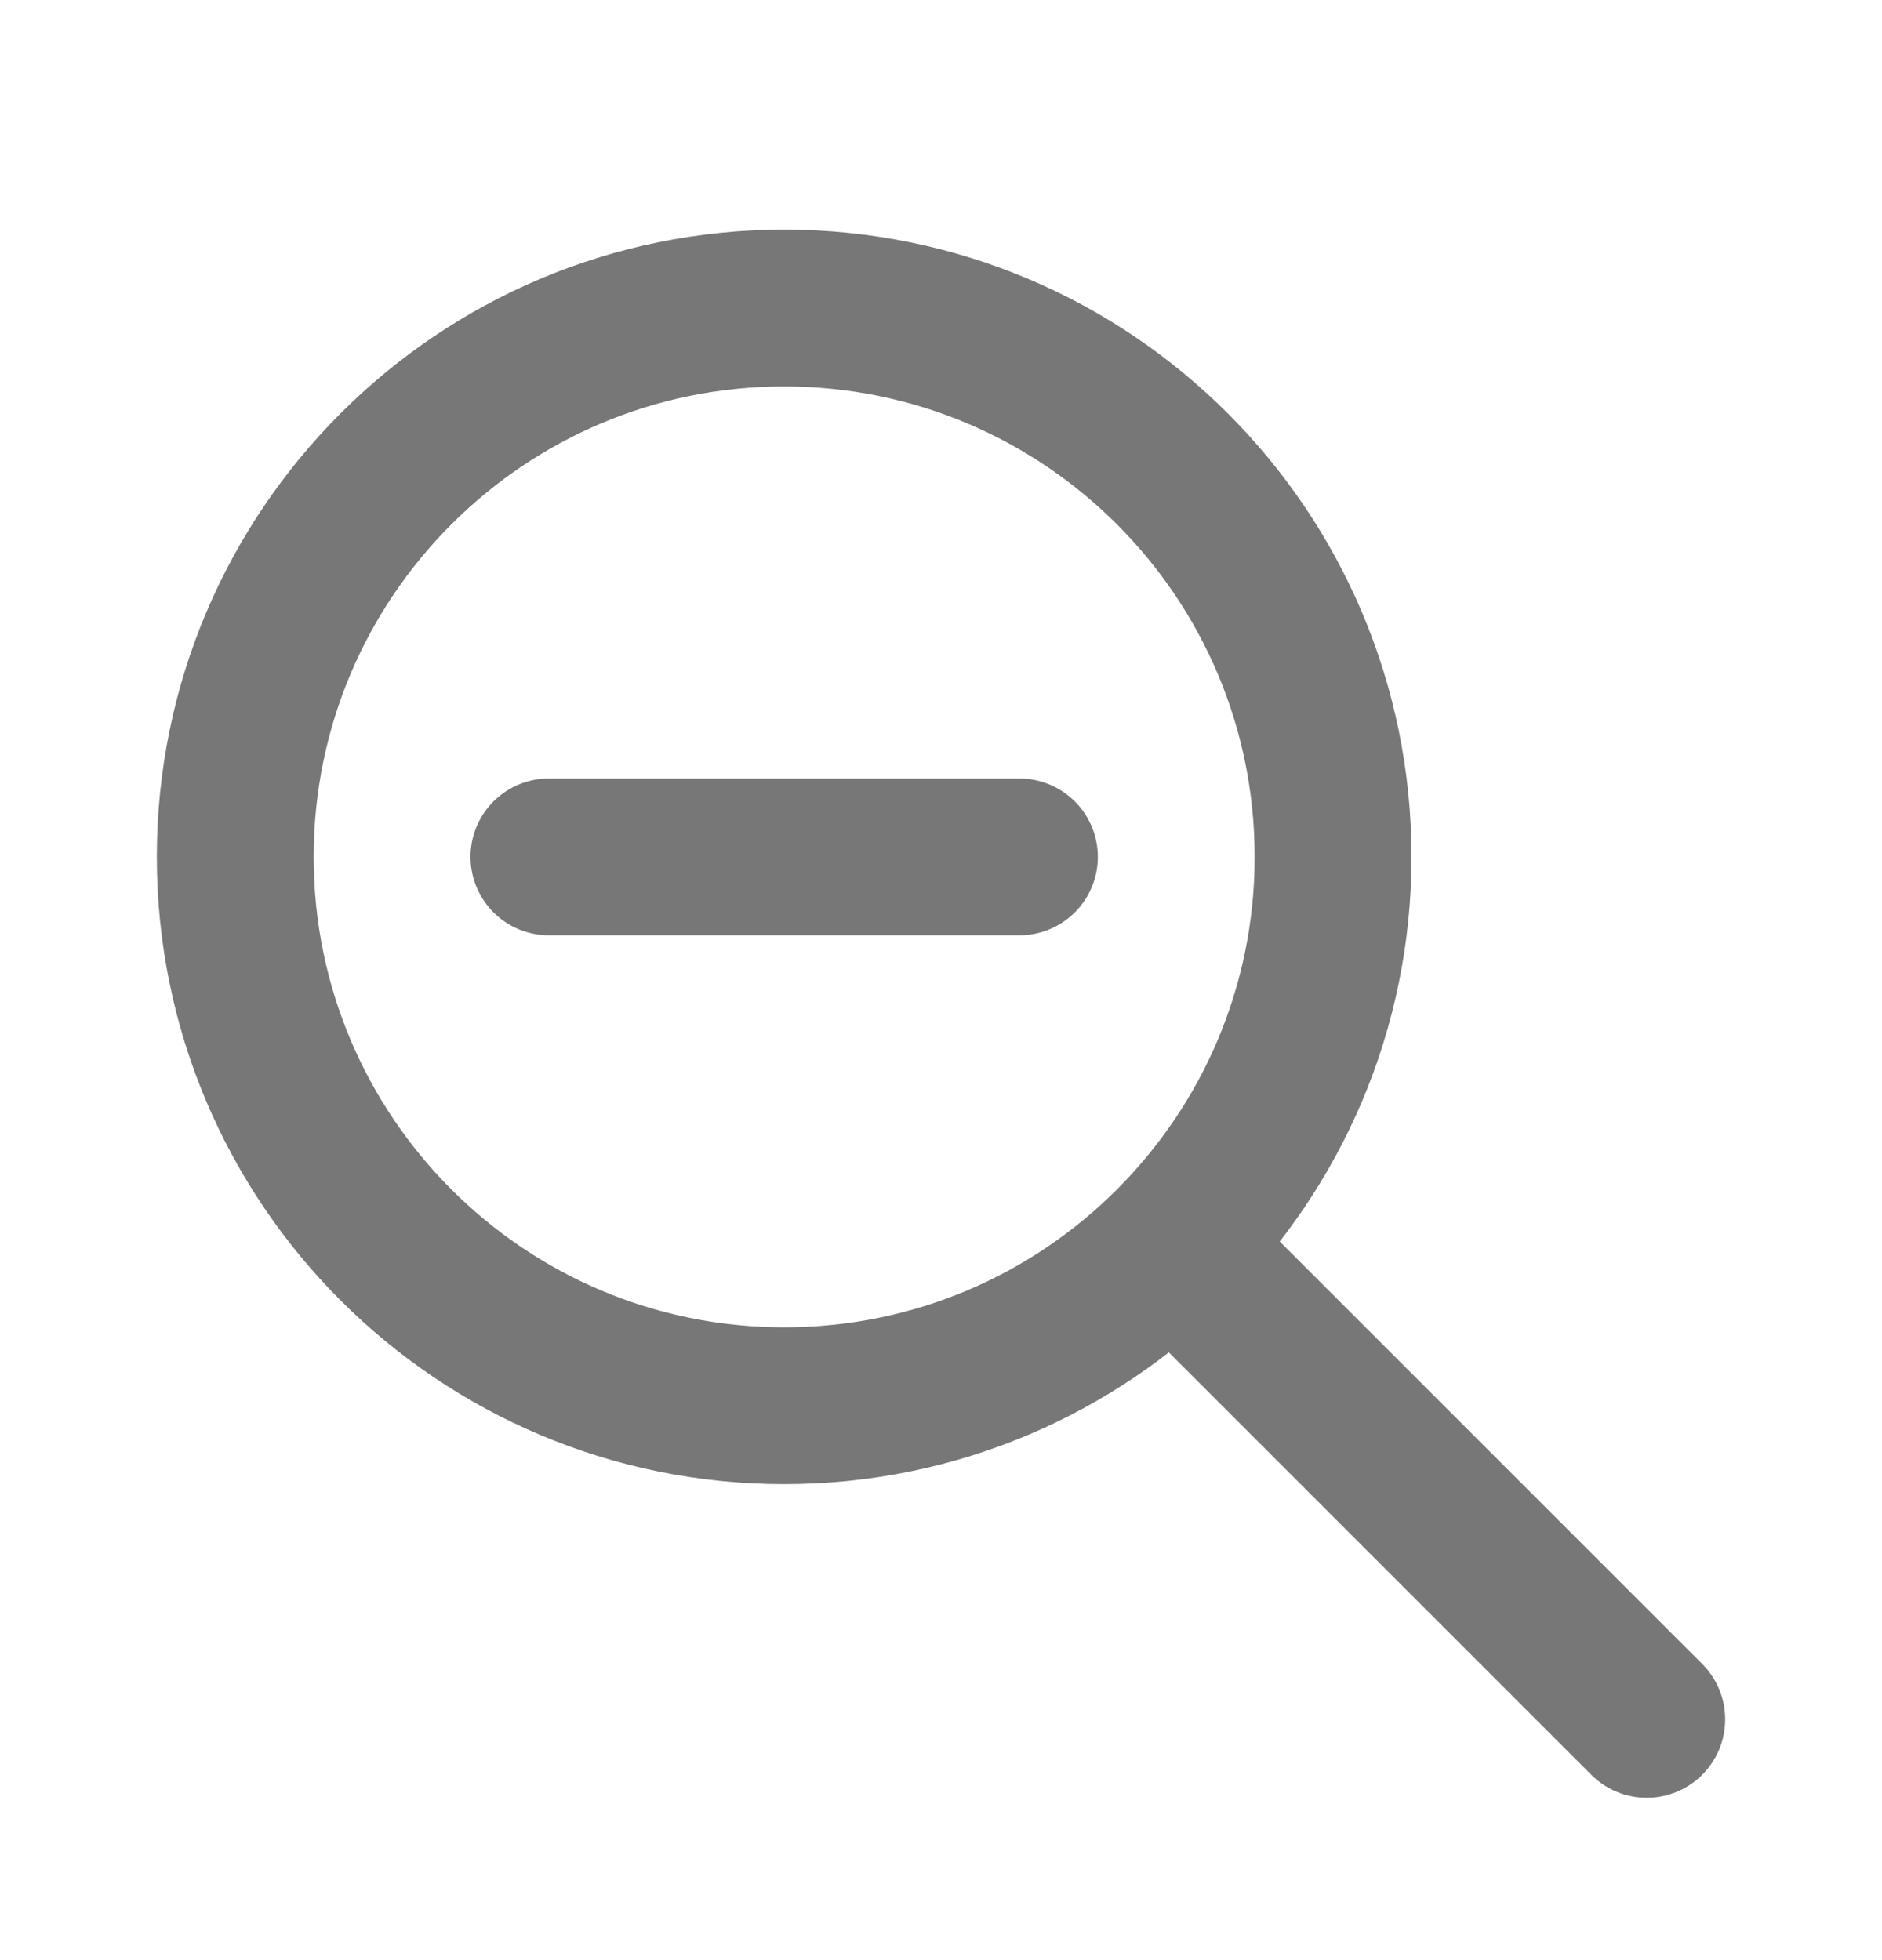<svg width="24" height="25" viewBox="0 0 24 25" fill="none" xmlns="http://www.w3.org/2000/svg">
<g clip-path="url(#clip0_376_28071)">
<path d="M10 17.929C13.866 17.929 17 14.795 17 10.929C17 7.063 13.866 3.929 10 3.929C6.134 3.929 3 7.063 3 10.929C3 14.795 6.134 17.929 10 17.929Z" stroke="#777777" stroke-width="2" stroke-linecap="round" stroke-linejoin="round"/>
<path d="M7 10.929H13" stroke="#777777" stroke-width="2" stroke-linecap="round" stroke-linejoin="round"/>
<path d="M21 21.929L15 15.929" stroke="#777777" stroke-width="2" stroke-linecap="round" stroke-linejoin="round"/>
</g>
<defs>
<clipPath id="clip0_376_28071">
<rect width="24" height="24" fill="white" transform="translate(0 0.929)"/>
</clipPath>
</defs>
</svg>
